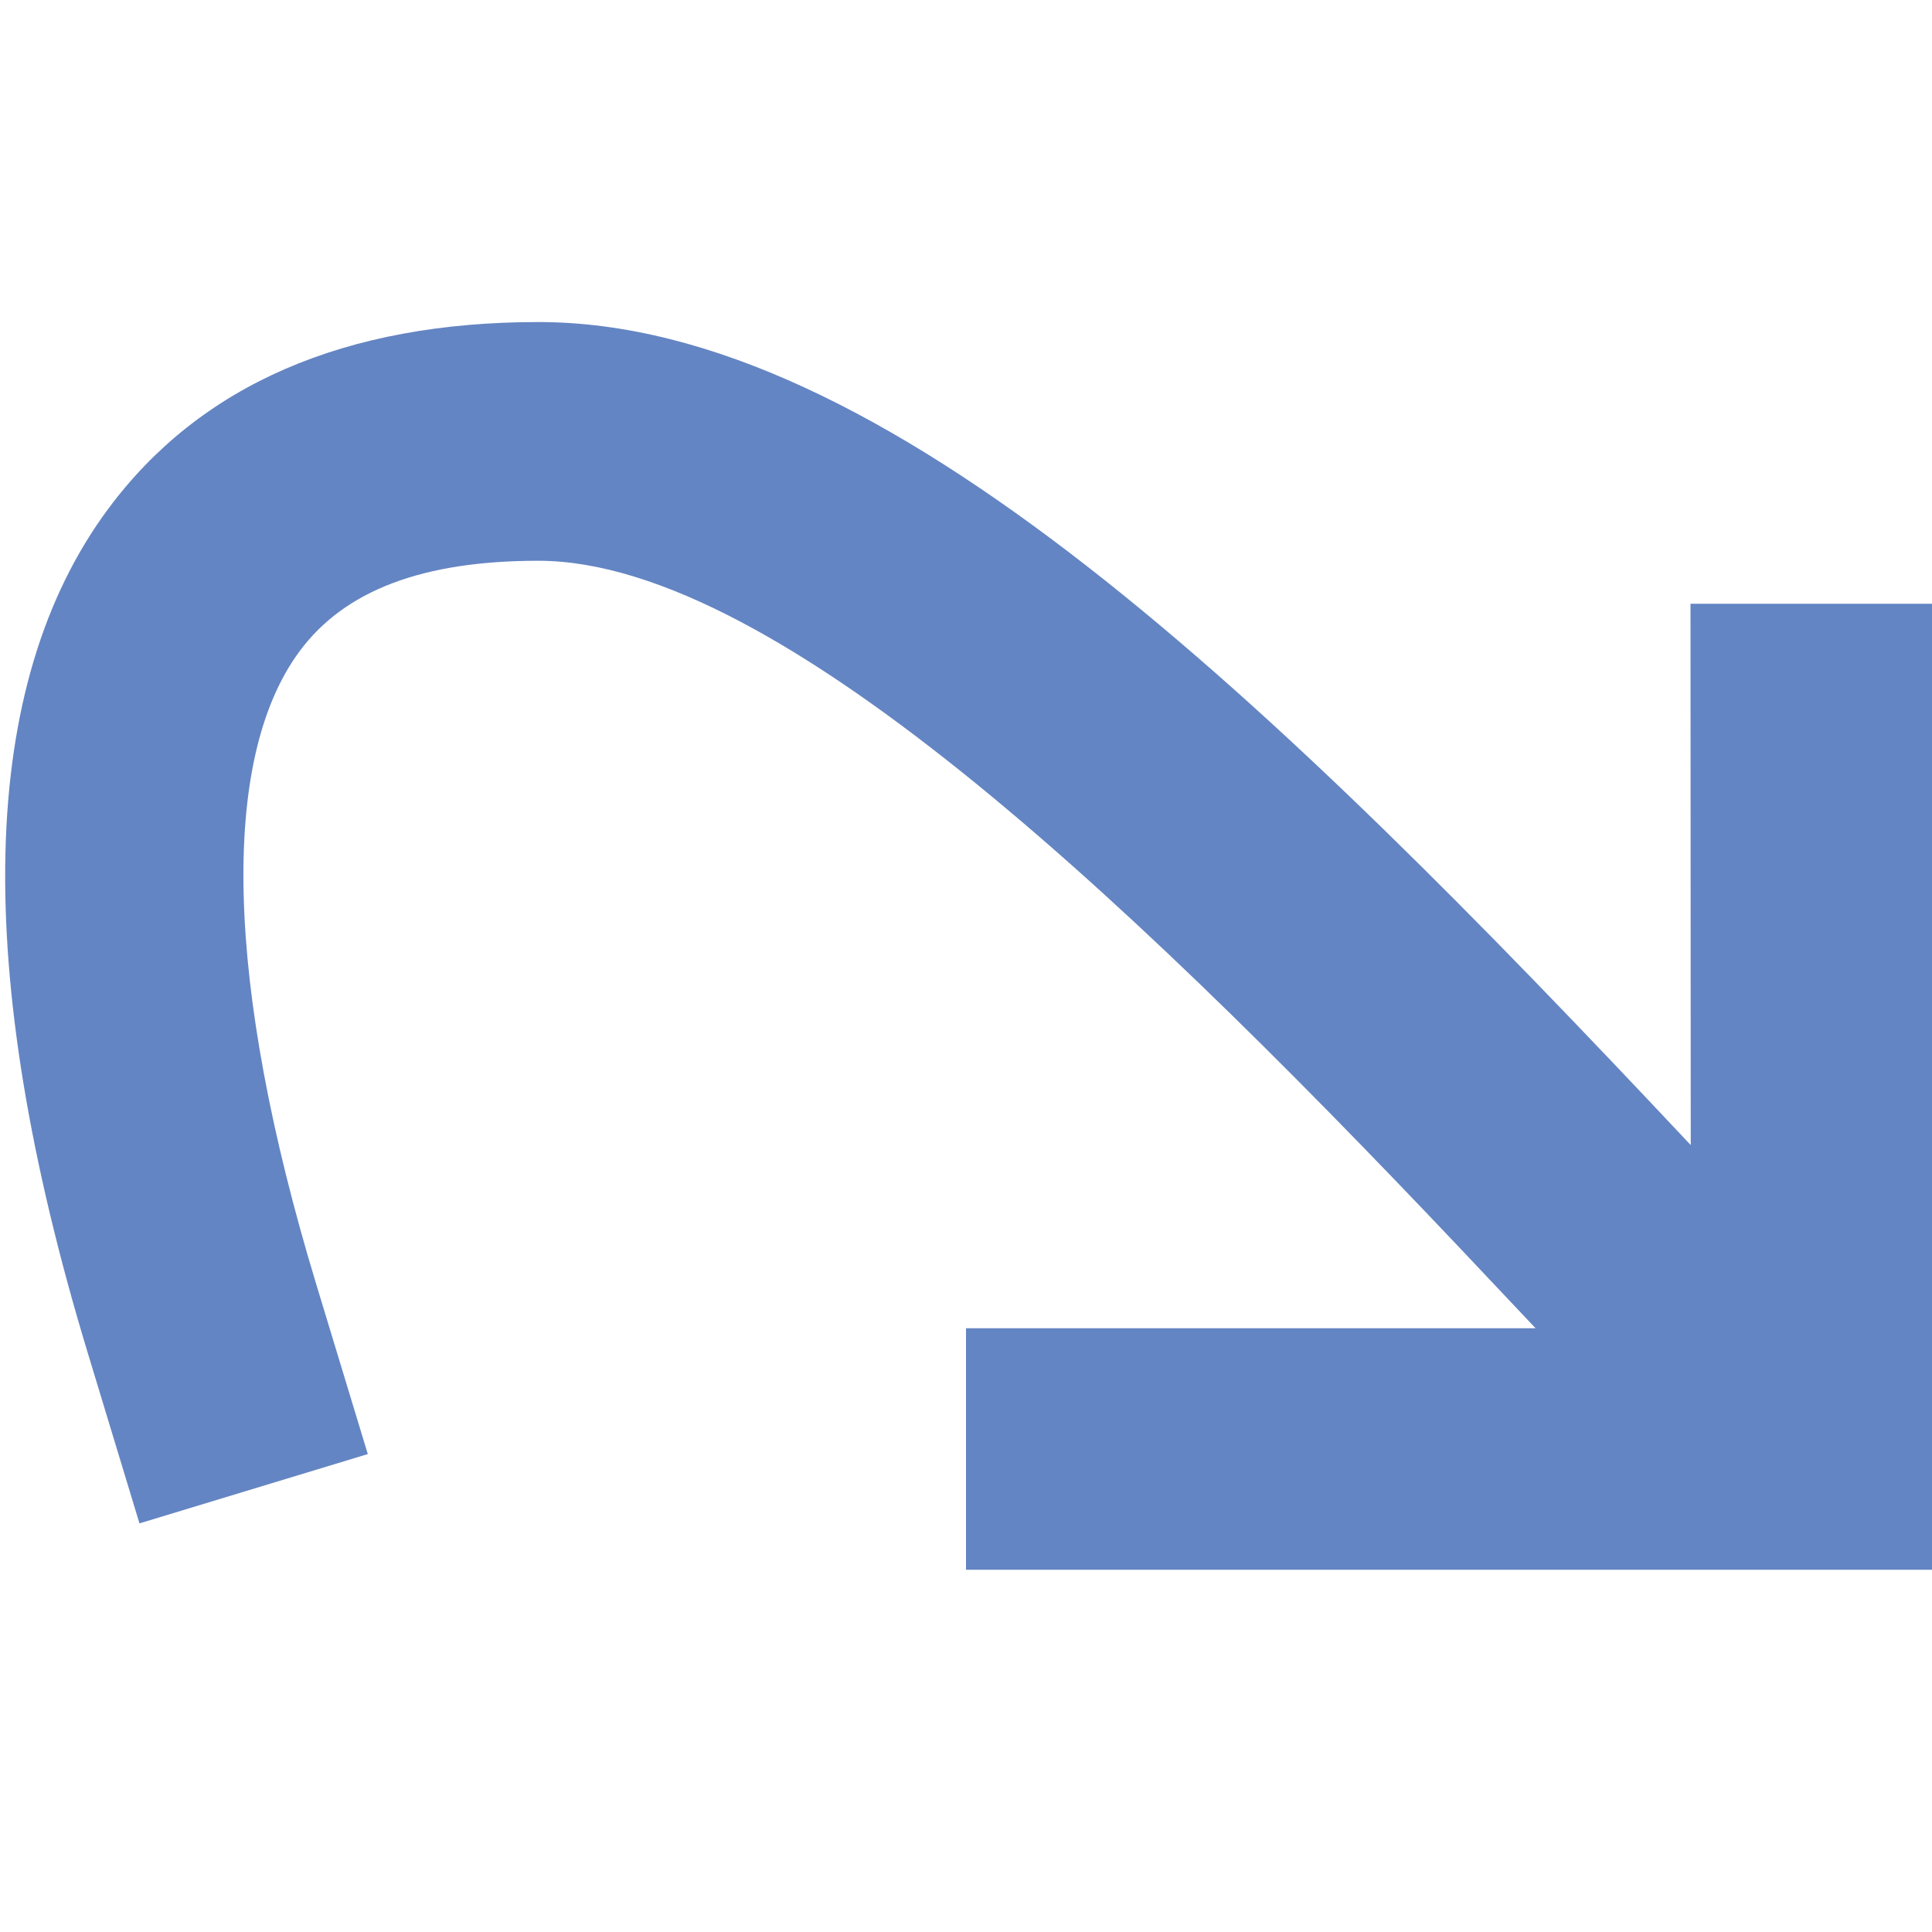 <?xml version="1.0" encoding="UTF-8"?>
<!DOCTYPE svg PUBLIC "-//W3C//DTD SVG 1.1//EN" "http://www.w3.org/Graphics/SVG/1.1/DTD/svg11.dtd">
<svg version="1.1" id="Layer_1" xmlns="http://www.w3.org/2000/svg" xmlns:xlink="http://www.w3.org/1999/xlink" x="0px" y="0px" width="16px" height="16px" viewBox="0 0 16 16" enable-background="new 0 0 16 16" xml:space="preserve">
  <g id="icon">
    <path d="M8,13v-2h4.717c-0.123,-0.13,-0.247,-0.261,-0.37,-0.392C9.506,7.59,6.464,4.644,4.458,4.644c-0.957,0,-1.603,0.245,-1.976,0.748c-0.665,0.896,-0.617,2.756,0.135,5.237l0.429,1.413l-1.891,0.574l-0.428,-1.411c-0.966,-3.186,-0.909,-5.538,0.17,-6.992c0.761,-1.026,1.96,-1.546,3.562,-1.546c2.858,0,6.063,3.11,9.542,6.815c0,-0,0,-0,0.001,-0L14,5h2v8H8z" fill="#6485C3"/>
  </g>
</svg>
